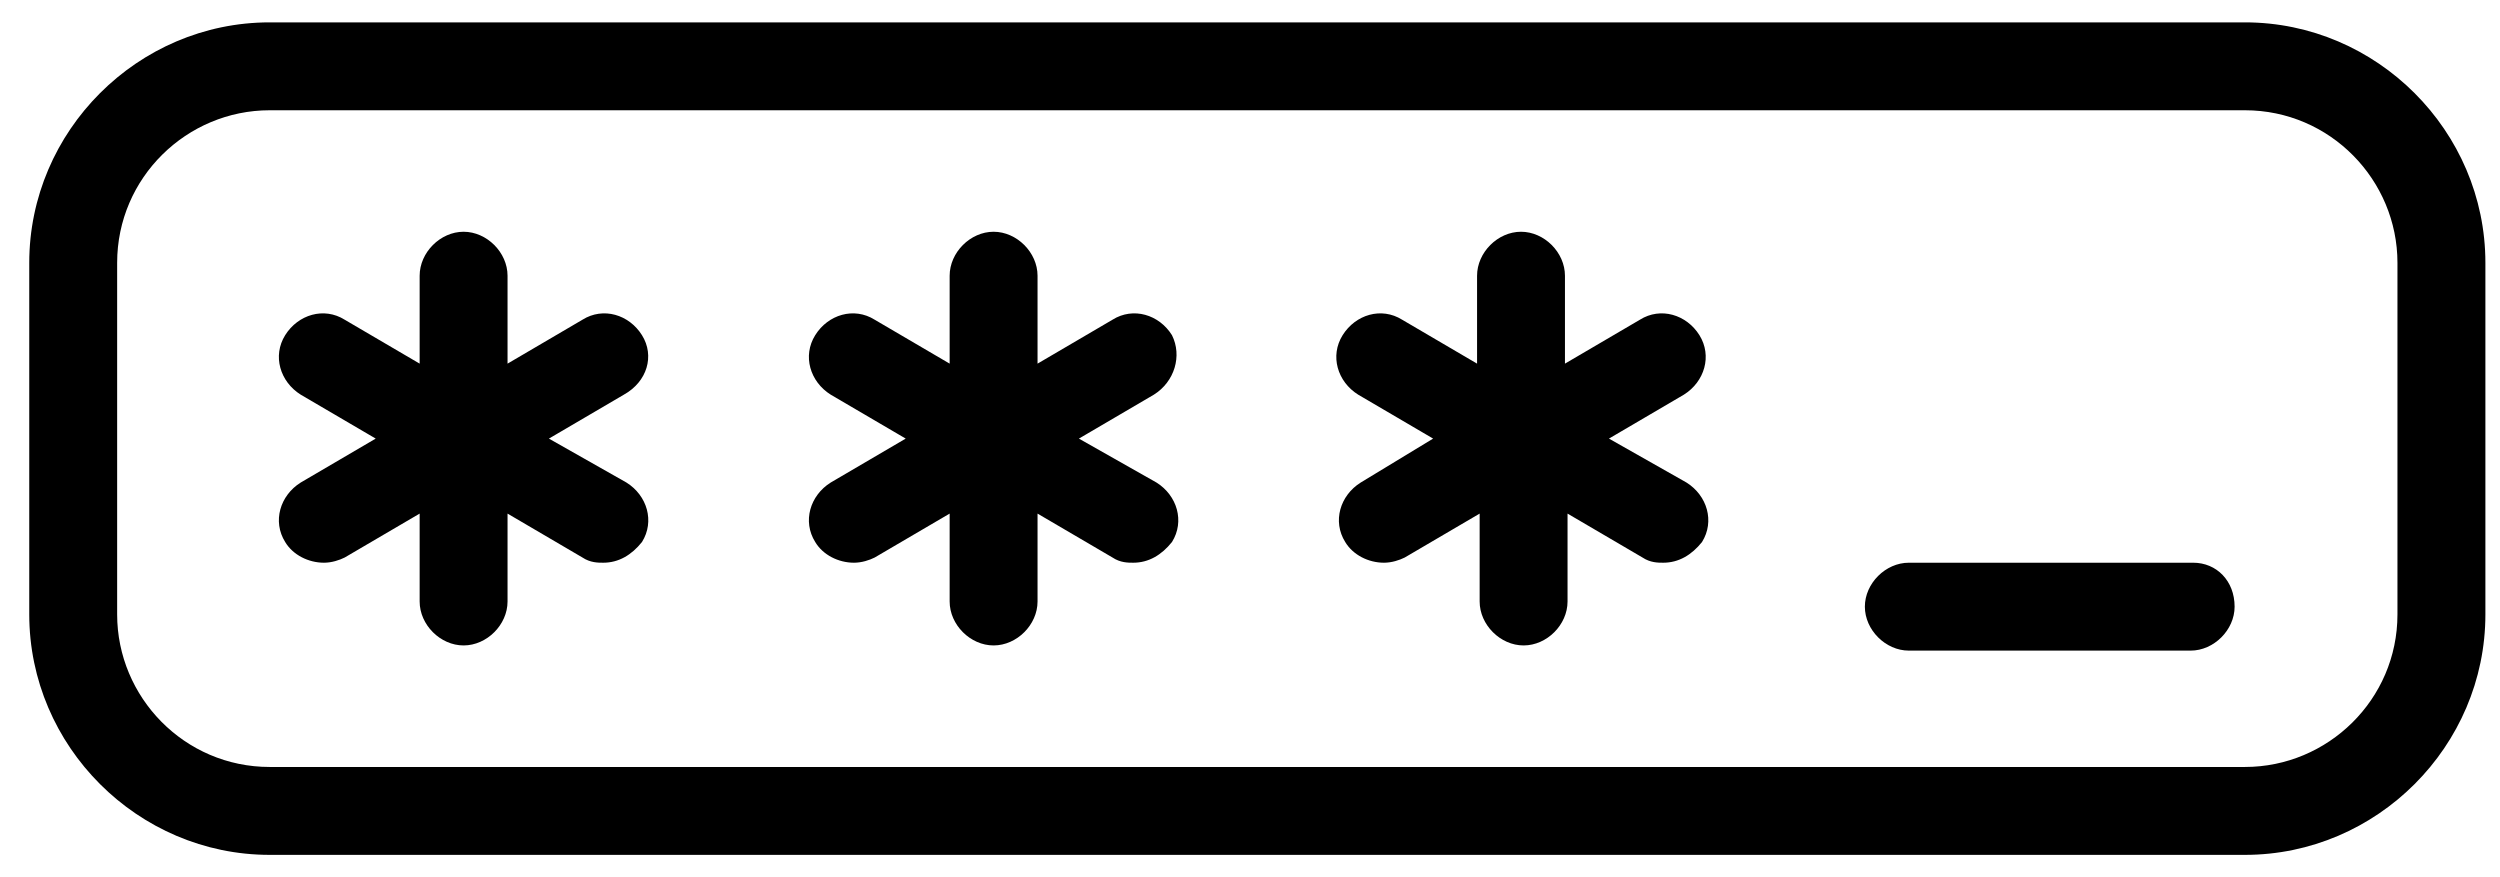 <svg width="57" height="20" viewBox="0 0 57 20" fill="none" xmlns="http://www.w3.org/2000/svg">
<path d="M50.006 12.83H43.521C42.991 12.83 42.519 13.301 42.519 13.832C42.519 14.362 42.991 14.834 43.521 14.834H49.947C50.477 14.834 50.949 14.362 50.949 13.832C50.949 13.242 50.536 12.83 50.006 12.83Z" fill="black"/>
<path d="M14.637 7.642C14.342 7.171 13.753 6.994 13.281 7.289L11.572 8.291V6.287C11.572 5.756 11.1 5.284 10.57 5.284C10.039 5.284 9.568 5.756 9.568 6.287V8.291L7.858 7.289C7.387 6.994 6.797 7.171 6.502 7.642C6.208 8.114 6.385 8.703 6.856 8.998L8.566 10L6.856 11.002C6.385 11.297 6.208 11.887 6.502 12.358C6.679 12.653 7.033 12.83 7.387 12.83C7.563 12.83 7.74 12.771 7.858 12.712L9.568 11.71V13.714C9.568 14.245 10.039 14.716 10.57 14.716C11.1 14.716 11.572 14.245 11.572 13.714V11.71L13.281 12.712C13.458 12.83 13.635 12.83 13.753 12.83C14.107 12.83 14.401 12.653 14.637 12.358C14.932 11.887 14.755 11.297 14.283 11.002L12.515 10L14.225 8.998C14.755 8.703 14.932 8.114 14.637 7.642Z" fill="black"/>
<path d="M26.721 7.642C26.427 7.171 25.837 6.994 25.366 7.289L23.656 8.291V6.287C23.656 5.756 23.184 5.284 22.654 5.284C22.123 5.284 21.652 5.756 21.652 6.287V8.291L19.942 7.289C19.471 6.994 18.881 7.171 18.587 7.642C18.292 8.114 18.469 8.703 18.94 8.998L20.65 10L18.94 11.002C18.469 11.297 18.292 11.887 18.587 12.358C18.763 12.653 19.117 12.83 19.471 12.83C19.648 12.83 19.825 12.771 19.942 12.712L21.652 11.71V13.714C21.652 14.245 22.123 14.716 22.654 14.716C23.184 14.716 23.656 14.245 23.656 13.714V11.71L25.366 12.712C25.542 12.83 25.719 12.83 25.837 12.83C26.191 12.83 26.485 12.653 26.721 12.358C27.016 11.887 26.839 11.297 26.368 11.002L24.599 10L26.309 8.998C26.78 8.703 26.957 8.114 26.721 7.642Z" fill="black"/>
<path d="M38.747 7.642C38.452 7.171 37.862 6.994 37.391 7.289L35.681 8.291V6.287C35.681 5.756 35.21 5.284 34.679 5.284C34.149 5.284 33.677 5.756 33.677 6.287V8.291L31.968 7.289C31.496 6.994 30.907 7.171 30.612 7.642C30.317 8.114 30.494 8.703 30.966 8.998L32.675 10L31.024 11.002C30.553 11.297 30.376 11.887 30.671 12.358C30.848 12.653 31.201 12.83 31.555 12.83C31.732 12.83 31.909 12.771 32.027 12.712L33.736 11.71V13.714C33.736 14.245 34.208 14.716 34.738 14.716C35.269 14.716 35.74 14.245 35.74 13.714V11.71L37.45 12.712C37.627 12.83 37.803 12.83 37.921 12.83C38.275 12.83 38.57 12.653 38.806 12.358C39.1 11.887 38.923 11.297 38.452 11.002L36.684 10L38.393 8.998C38.864 8.703 39.041 8.114 38.747 7.642Z" fill="black"/>
<path d="M51.184 0.51H6.149C3.142 0.51 0.667 2.986 0.667 5.992V14.009C0.667 17.015 3.142 19.491 6.149 19.491H51.184C54.191 19.491 56.667 17.015 56.667 14.009V5.992C56.667 2.986 54.191 0.51 51.184 0.51ZM54.662 14.009C54.662 15.954 53.071 17.487 51.184 17.487H6.149C4.203 17.487 2.671 15.895 2.671 14.009V5.992C2.671 4.047 4.262 2.514 6.149 2.514H51.184C53.13 2.514 54.662 4.106 54.662 5.992V14.009Z" fill="black"/>
</svg>
